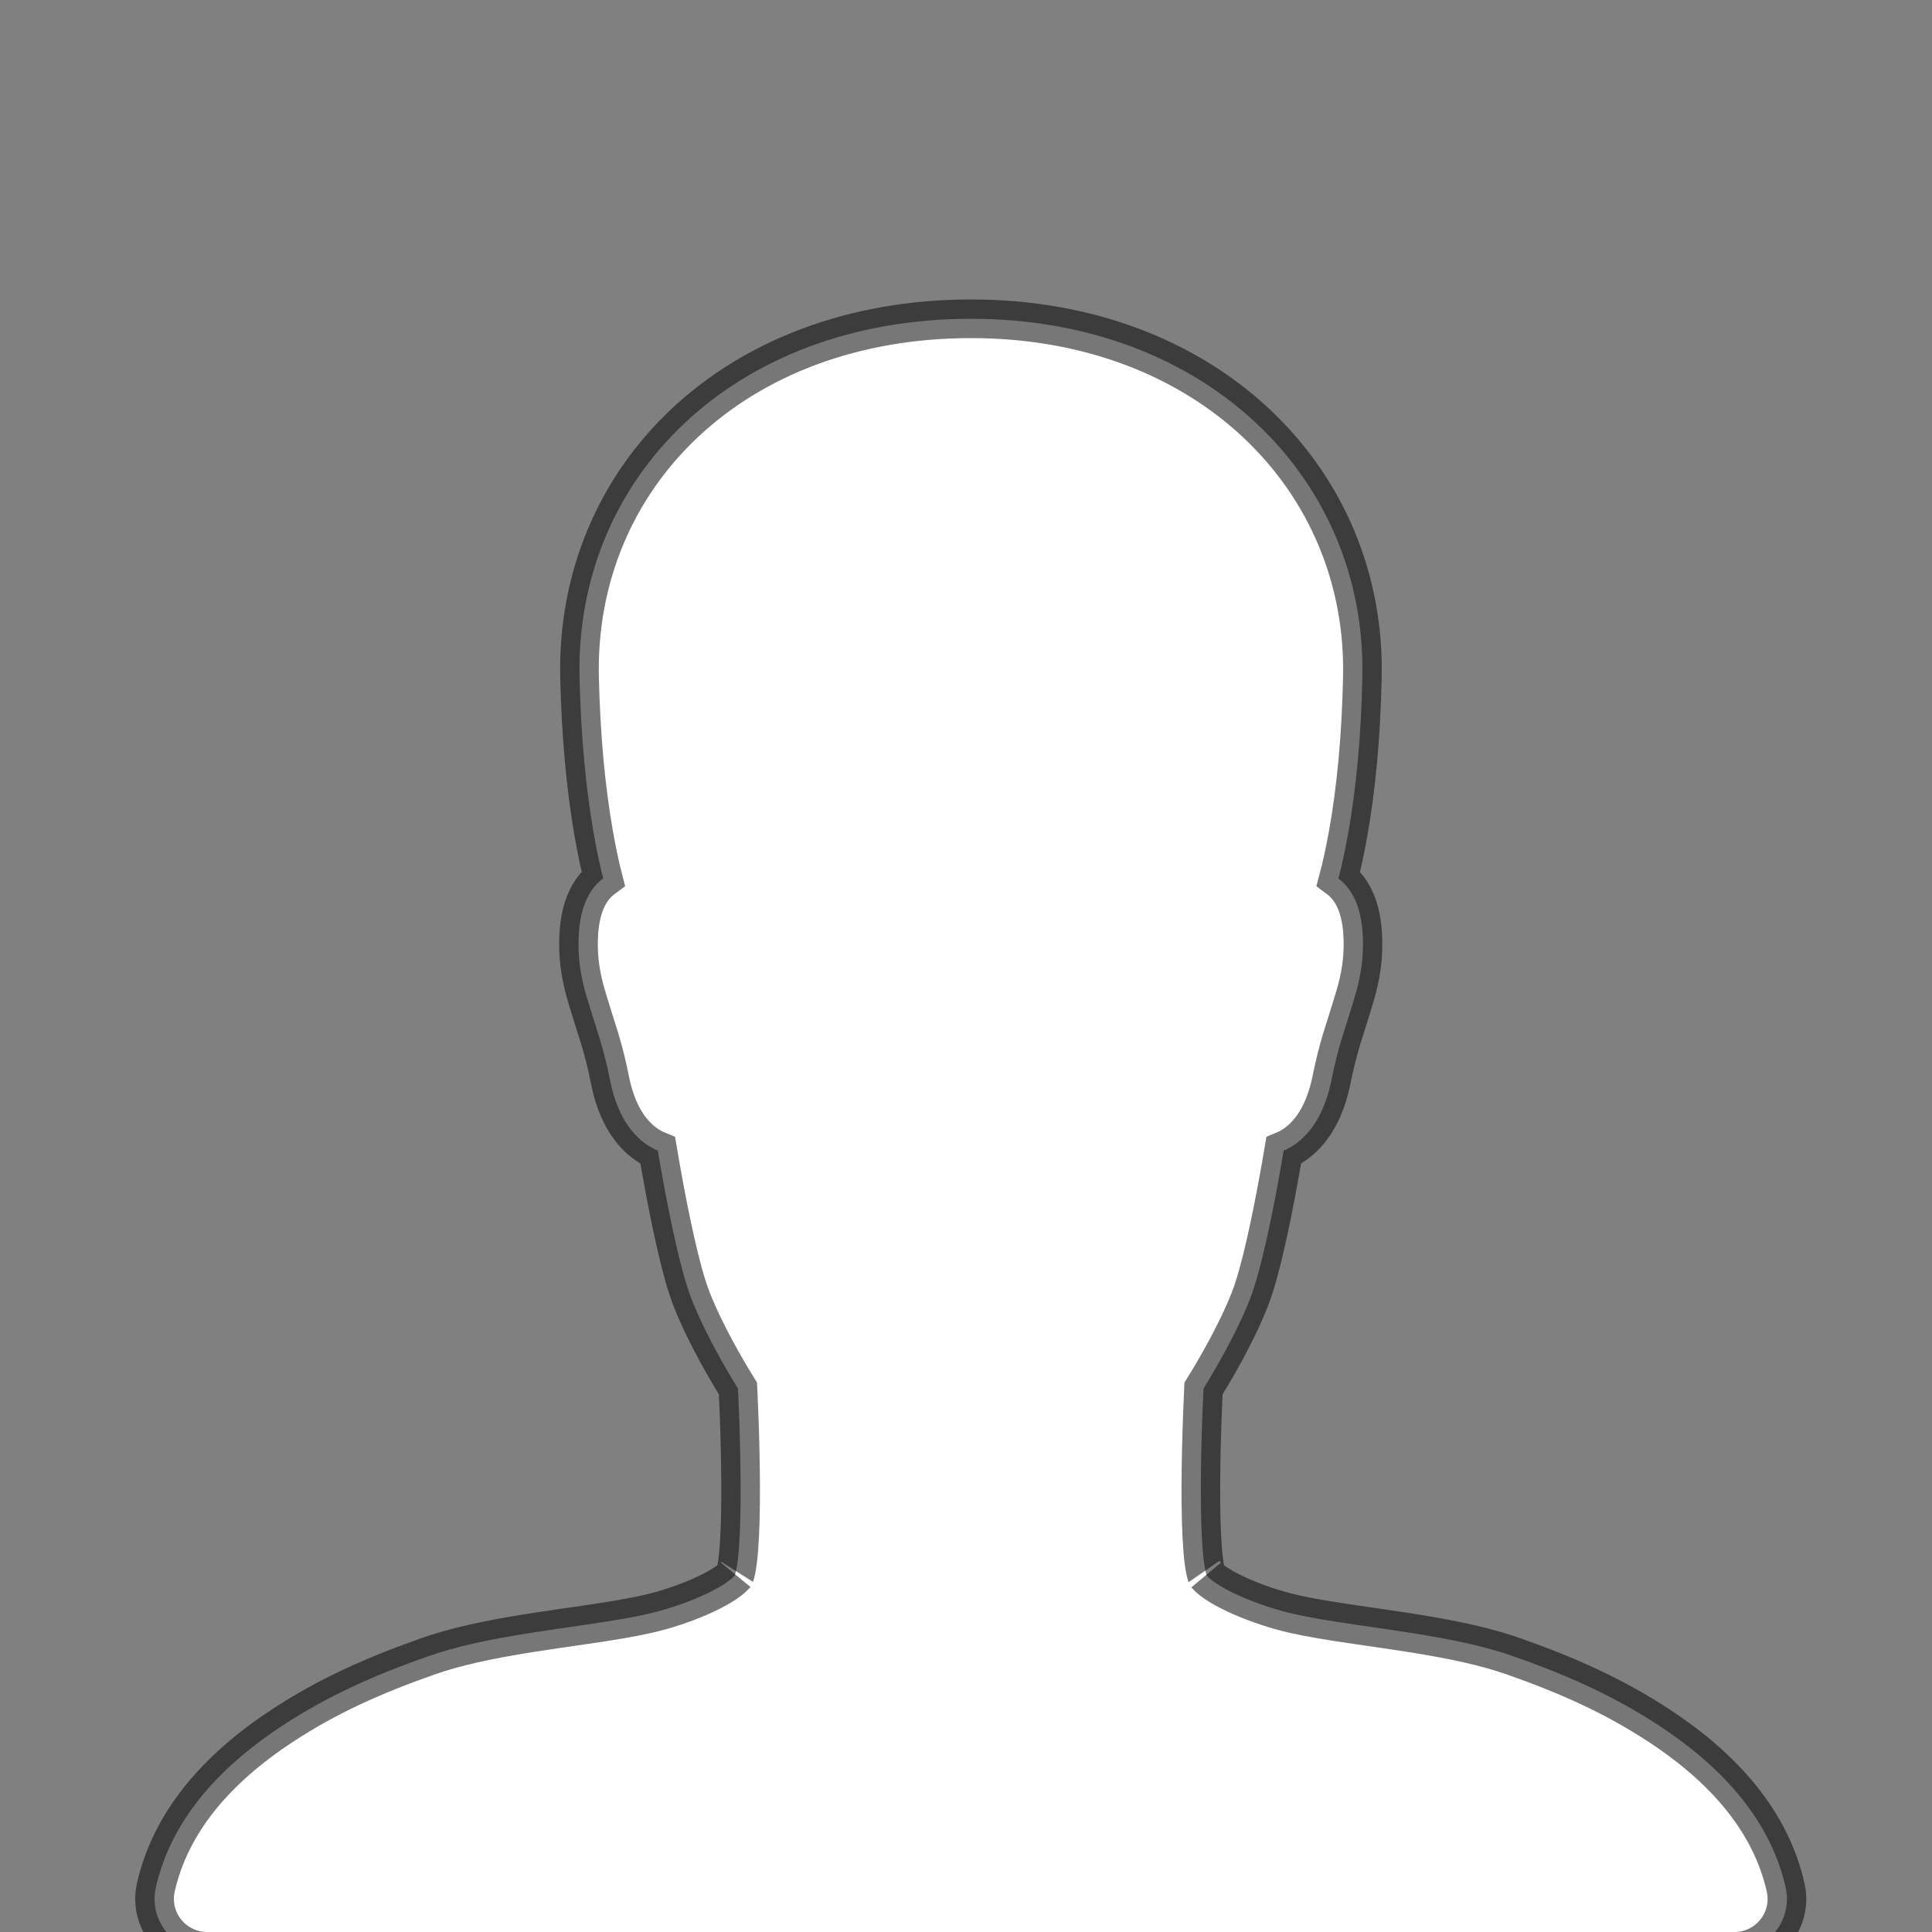 <?xml version="1.0" encoding="UTF-8"?>
<svg width="200px" height="200px" viewBox="0 0 200 200" version="1.1" xmlns="http://www.w3.org/2000/svg" xmlns:xlink="http://www.w3.org/1999/xlink">
    <rect x="0" y="0" width="200" height="200" fill="#808080" stroke="none"/>
    <!-- Generator: Sketch 52.6 (67491) - http://www.bohemiancoding.com/sketch -->
    <title>Untitled</title>
    <desc>Created with Sketch.</desc>
    <g id="Page-1" stroke="none" stroke-width="1" fill="none" fill-rule="evenodd" stroke-opacity="0.532">
        <path d="M76.105,163.054 C76.063,163.106 76.058,163.114 76.068,163.086 C76.114,162.957 76.165,162.764 76.214,162.517 C76.324,161.972 76.417,161.226 76.488,160.308 C76.621,158.611 76.678,156.396 76.669,153.798 C76.661,151.55 76.606,149.138 76.518,146.715 C76.484,145.798 76.449,144.945 76.413,144.177 C76.405,144.011 76.398,143.863 76.392,143.732 C76.186,143.4 75.957,143.026 75.712,142.615 C74.994,141.41 74.276,140.135 73.603,138.842 C73.084,137.844 72.613,136.874 72.2,135.942 C71.984,135.453 71.784,134.977 71.605,134.522 C71.447,134.12 71.287,133.665 71.126,133.157 C70.617,131.548 70.088,129.401 69.546,126.832 C69.129,124.856 68.728,122.744 68.357,120.633 C68.262,120.095 68.174,119.584 68.094,119.108 C67.302,118.783 66.533,118.269 65.832,117.538 C64.554,116.204 63.625,114.274 63.124,111.7 C62.841,110.264 62.508,108.95 62.091,107.548 C62.006,107.265 60.769,103.41 60.49,102.316 C60.008,100.43 59.811,98.735 59.91,96.814 C60.043,94.256 60.778,92.418 62.031,91.274 C62.167,91.151 62.304,91.038 62.442,90.936 C62.132,89.741 61.786,88.155 61.443,86.174 C60.659,81.653 60.137,76.302 59.994,70.106 C59.542,49.475 75.895,33 100.533,33 C124.934,33 141.48,49.588 141.031,70.103 C140.904,76.369 140.369,81.772 139.553,86.324 C139.209,88.24 138.863,89.779 138.552,90.946 C138.686,91.045 138.819,91.154 138.95,91.274 C140.203,92.418 140.938,94.256 141.071,96.816 C141.17,98.735 140.973,100.43 140.491,102.316 C140.212,103.41 138.975,107.265 138.89,107.548 C138.473,108.95 138.14,110.264 137.855,111.707 C137.344,114.245 136.429,116.153 135.184,117.481 C134.474,118.238 133.693,118.77 132.888,119.103 C132.808,119.581 132.72,120.093 132.625,120.633 C132.253,122.744 131.852,124.856 131.435,126.832 C130.893,129.401 130.364,131.548 129.855,133.157 C129.694,133.665 129.535,134.12 129.378,134.515 C129.197,134.977 128.997,135.453 128.781,135.942 C128.368,136.874 127.897,137.844 127.378,138.842 C126.705,140.135 125.987,141.41 125.269,142.615 C125.024,143.026 124.795,143.4 124.589,143.732 C124.583,143.863 124.576,144.011 124.568,144.177 C124.532,144.945 124.497,145.798 124.463,146.715 C124.375,149.138 124.32,151.55 124.312,153.798 C124.303,156.396 124.36,158.611 124.493,160.308 C124.564,161.226 124.657,161.972 124.767,162.517 C124.817,162.764 124.867,162.957 124.913,163.086 C124.923,163.113 124.919,163.107 124.88,163.059 C126.063,164.439 130.331,166.284 134.097,167.111 C135.7,167.47 137.511,167.774 140.491,168.21 C140.956,168.278 142.779,168.542 143.219,168.606 C144.308,168.766 145.184,168.898 146.03,169.031 C150.553,169.746 153.87,170.472 156.71,171.473 C162.275,173.432 167.021,175.545 171.695,178.604 C178.645,183.152 183.331,188.682 184.85,195.39 L184.853,195.402 C185.599,198.797 183.019,202 179.548,202 L21.476,202 C17.973,202 15.379,198.808 16.131,195.39 C17.65,188.682 22.337,183.152 29.286,178.604 C33.96,175.545 38.706,173.432 44.271,171.473 C47.111,170.472 50.428,169.746 54.951,169.031 C55.797,168.898 56.673,168.766 57.762,168.606 C58.202,168.542 60.025,168.278 60.49,168.21 C63.47,167.774 65.281,167.47 66.892,167.109 C70.659,166.282 74.939,164.43 76.127,163.027 Z" id="Path" stroke="#000000" stroke-width="4" fill="#FFFFFF"></path>
    </g>
</svg>